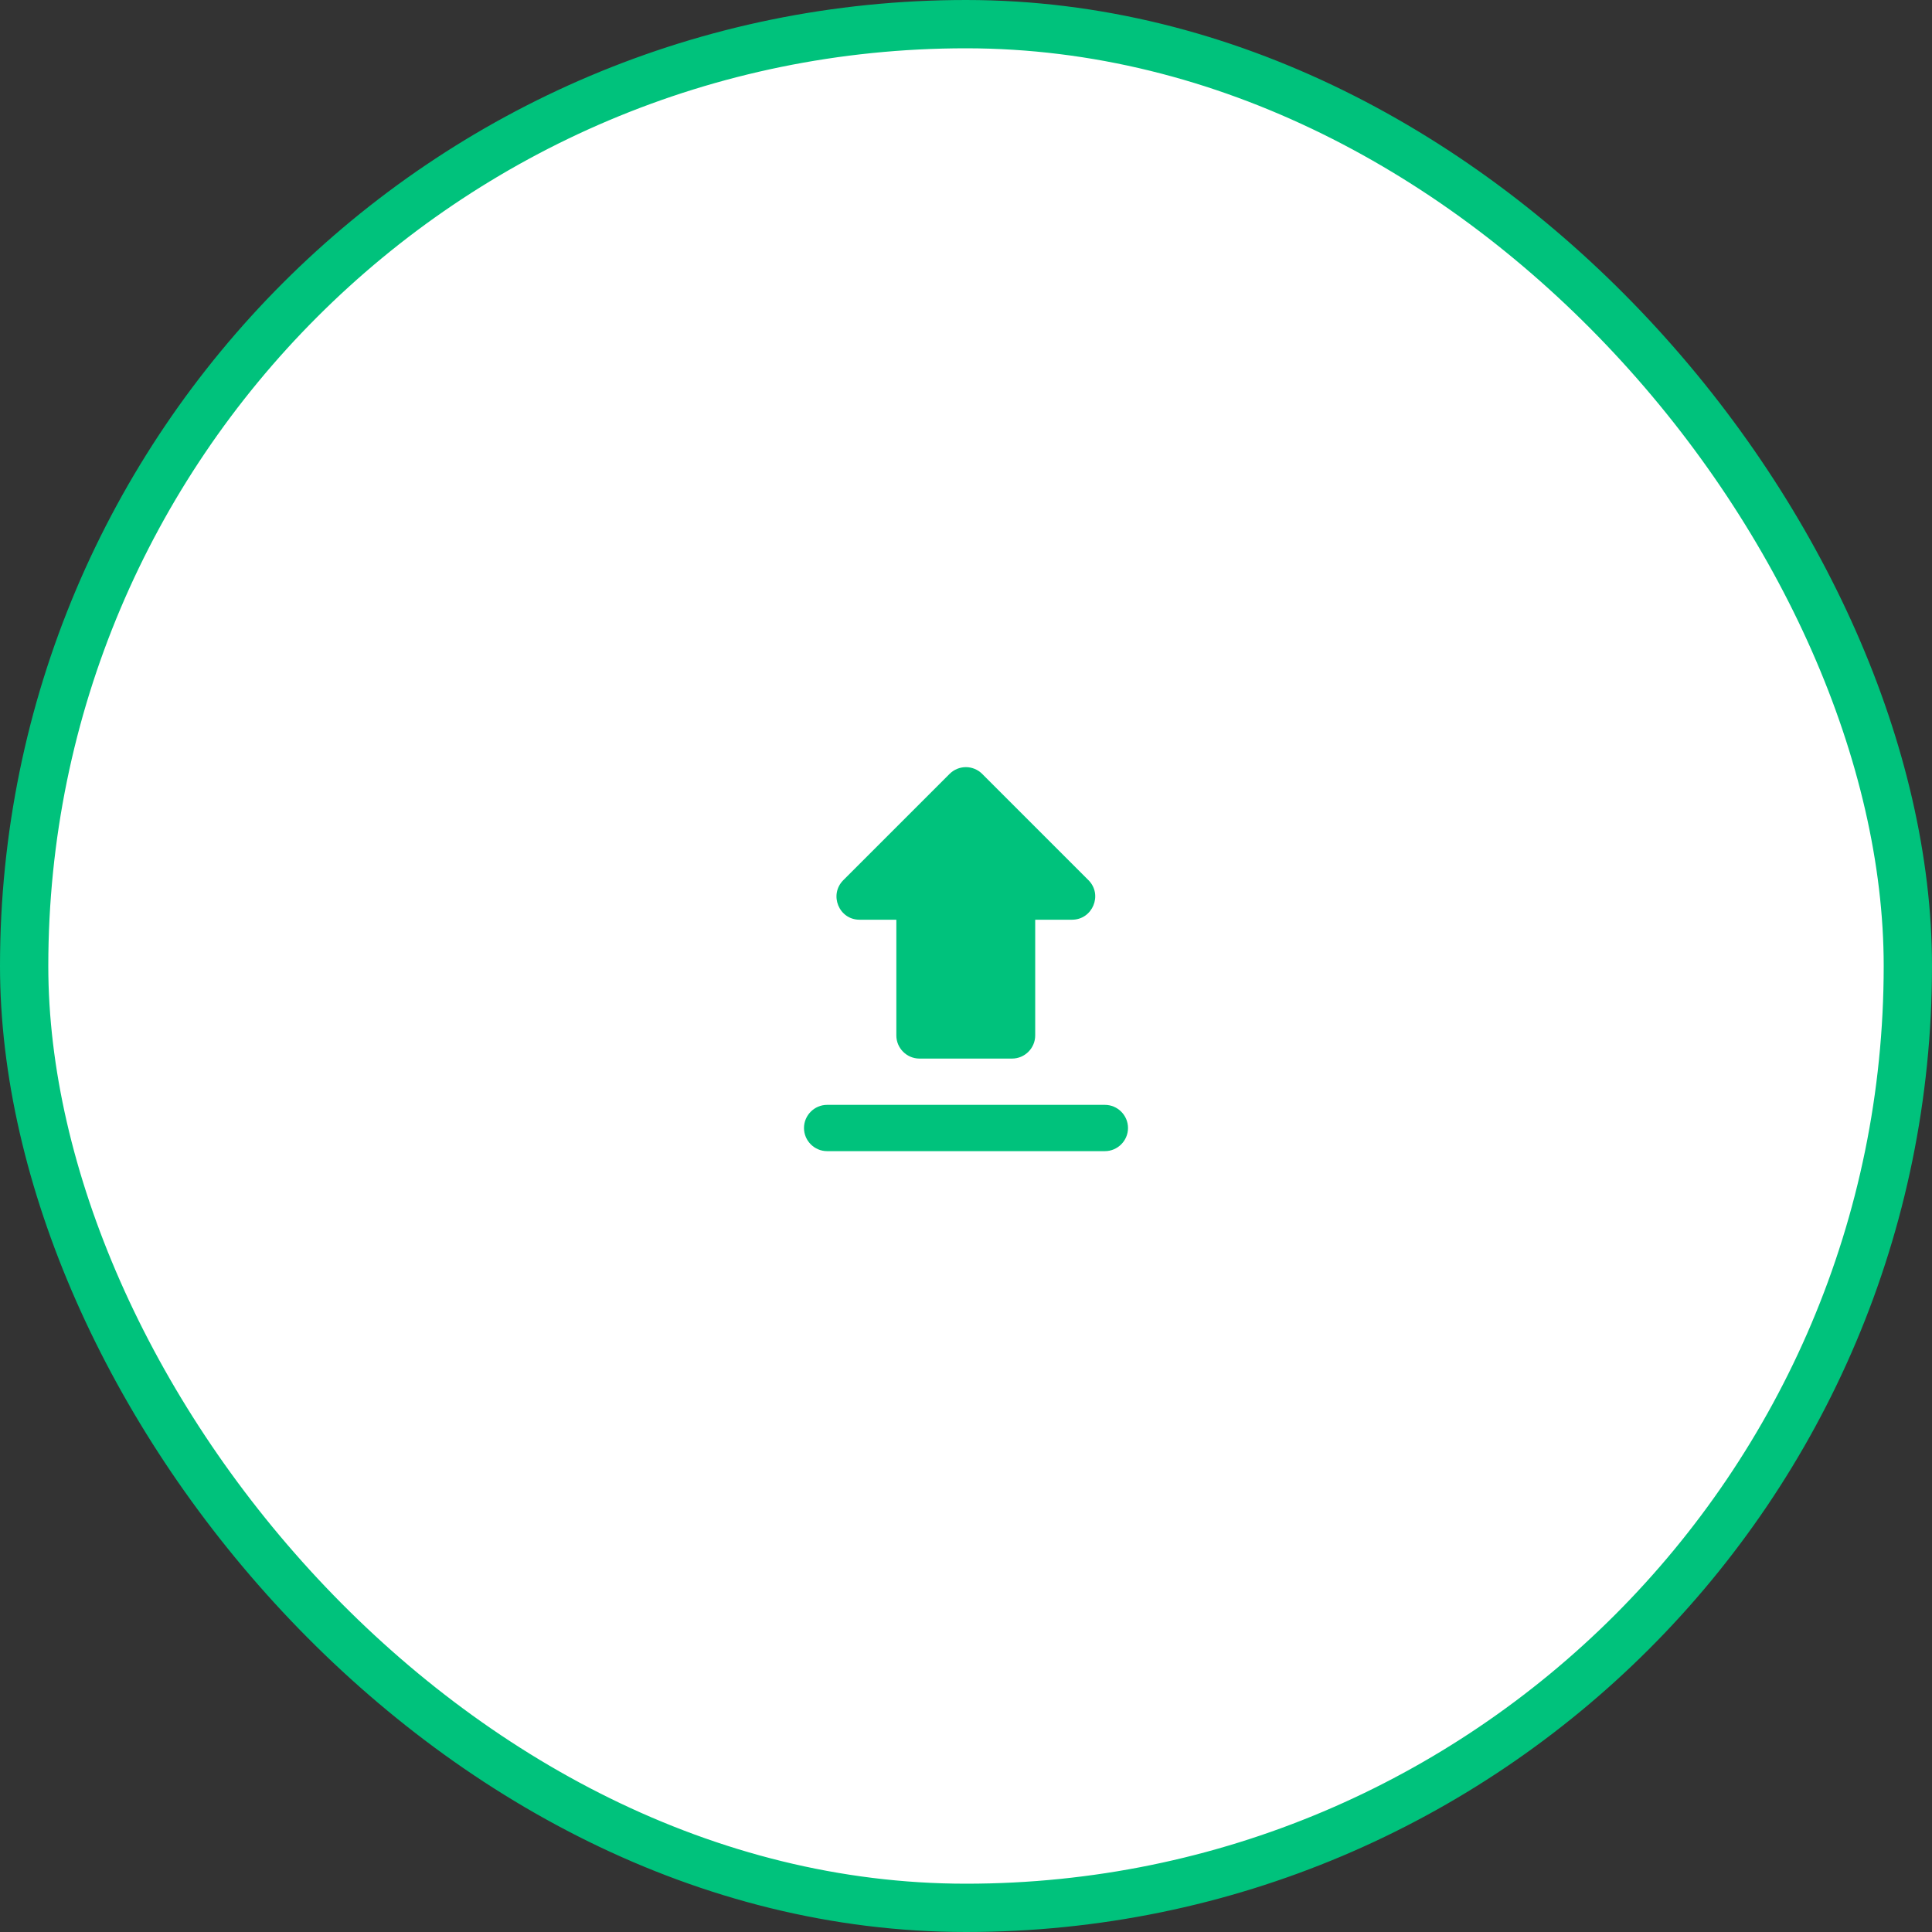 <svg width="160" height="160" viewBox="0 0 160 160" fill="none" xmlns="http://www.w3.org/2000/svg">
<rect x="0" y="0" width="160" height="160" fill="#333333" stroke="none"/>
<rect x="2" y="2" width="156" height="156" rx="78" fill="white" stroke="#00C27C" stroke-width="4"/>
<path d="M71.183 76.167H74.231V85.75C74.231 86.804 75.093 87.667 76.147 87.667H83.814C84.868 87.667 85.731 86.804 85.731 85.75V76.167H88.778C90.484 76.167 91.347 74.097 90.139 72.889L81.342 64.092C81.164 63.914 80.954 63.773 80.722 63.677C80.49 63.581 80.241 63.531 79.99 63.531C79.739 63.531 79.491 63.581 79.259 63.677C79.027 63.773 78.817 63.914 78.639 64.092L69.842 72.889C68.634 74.097 69.478 76.167 71.183 76.167ZM66.583 93.417C66.583 94.471 67.446 95.333 68.5 95.333H91.5C92.554 95.333 93.417 94.471 93.417 93.417C93.417 92.362 92.554 91.5 91.5 91.5H68.5C67.446 91.5 66.583 92.362 66.583 93.417Z" fill="#00C27C"/>
</svg>
